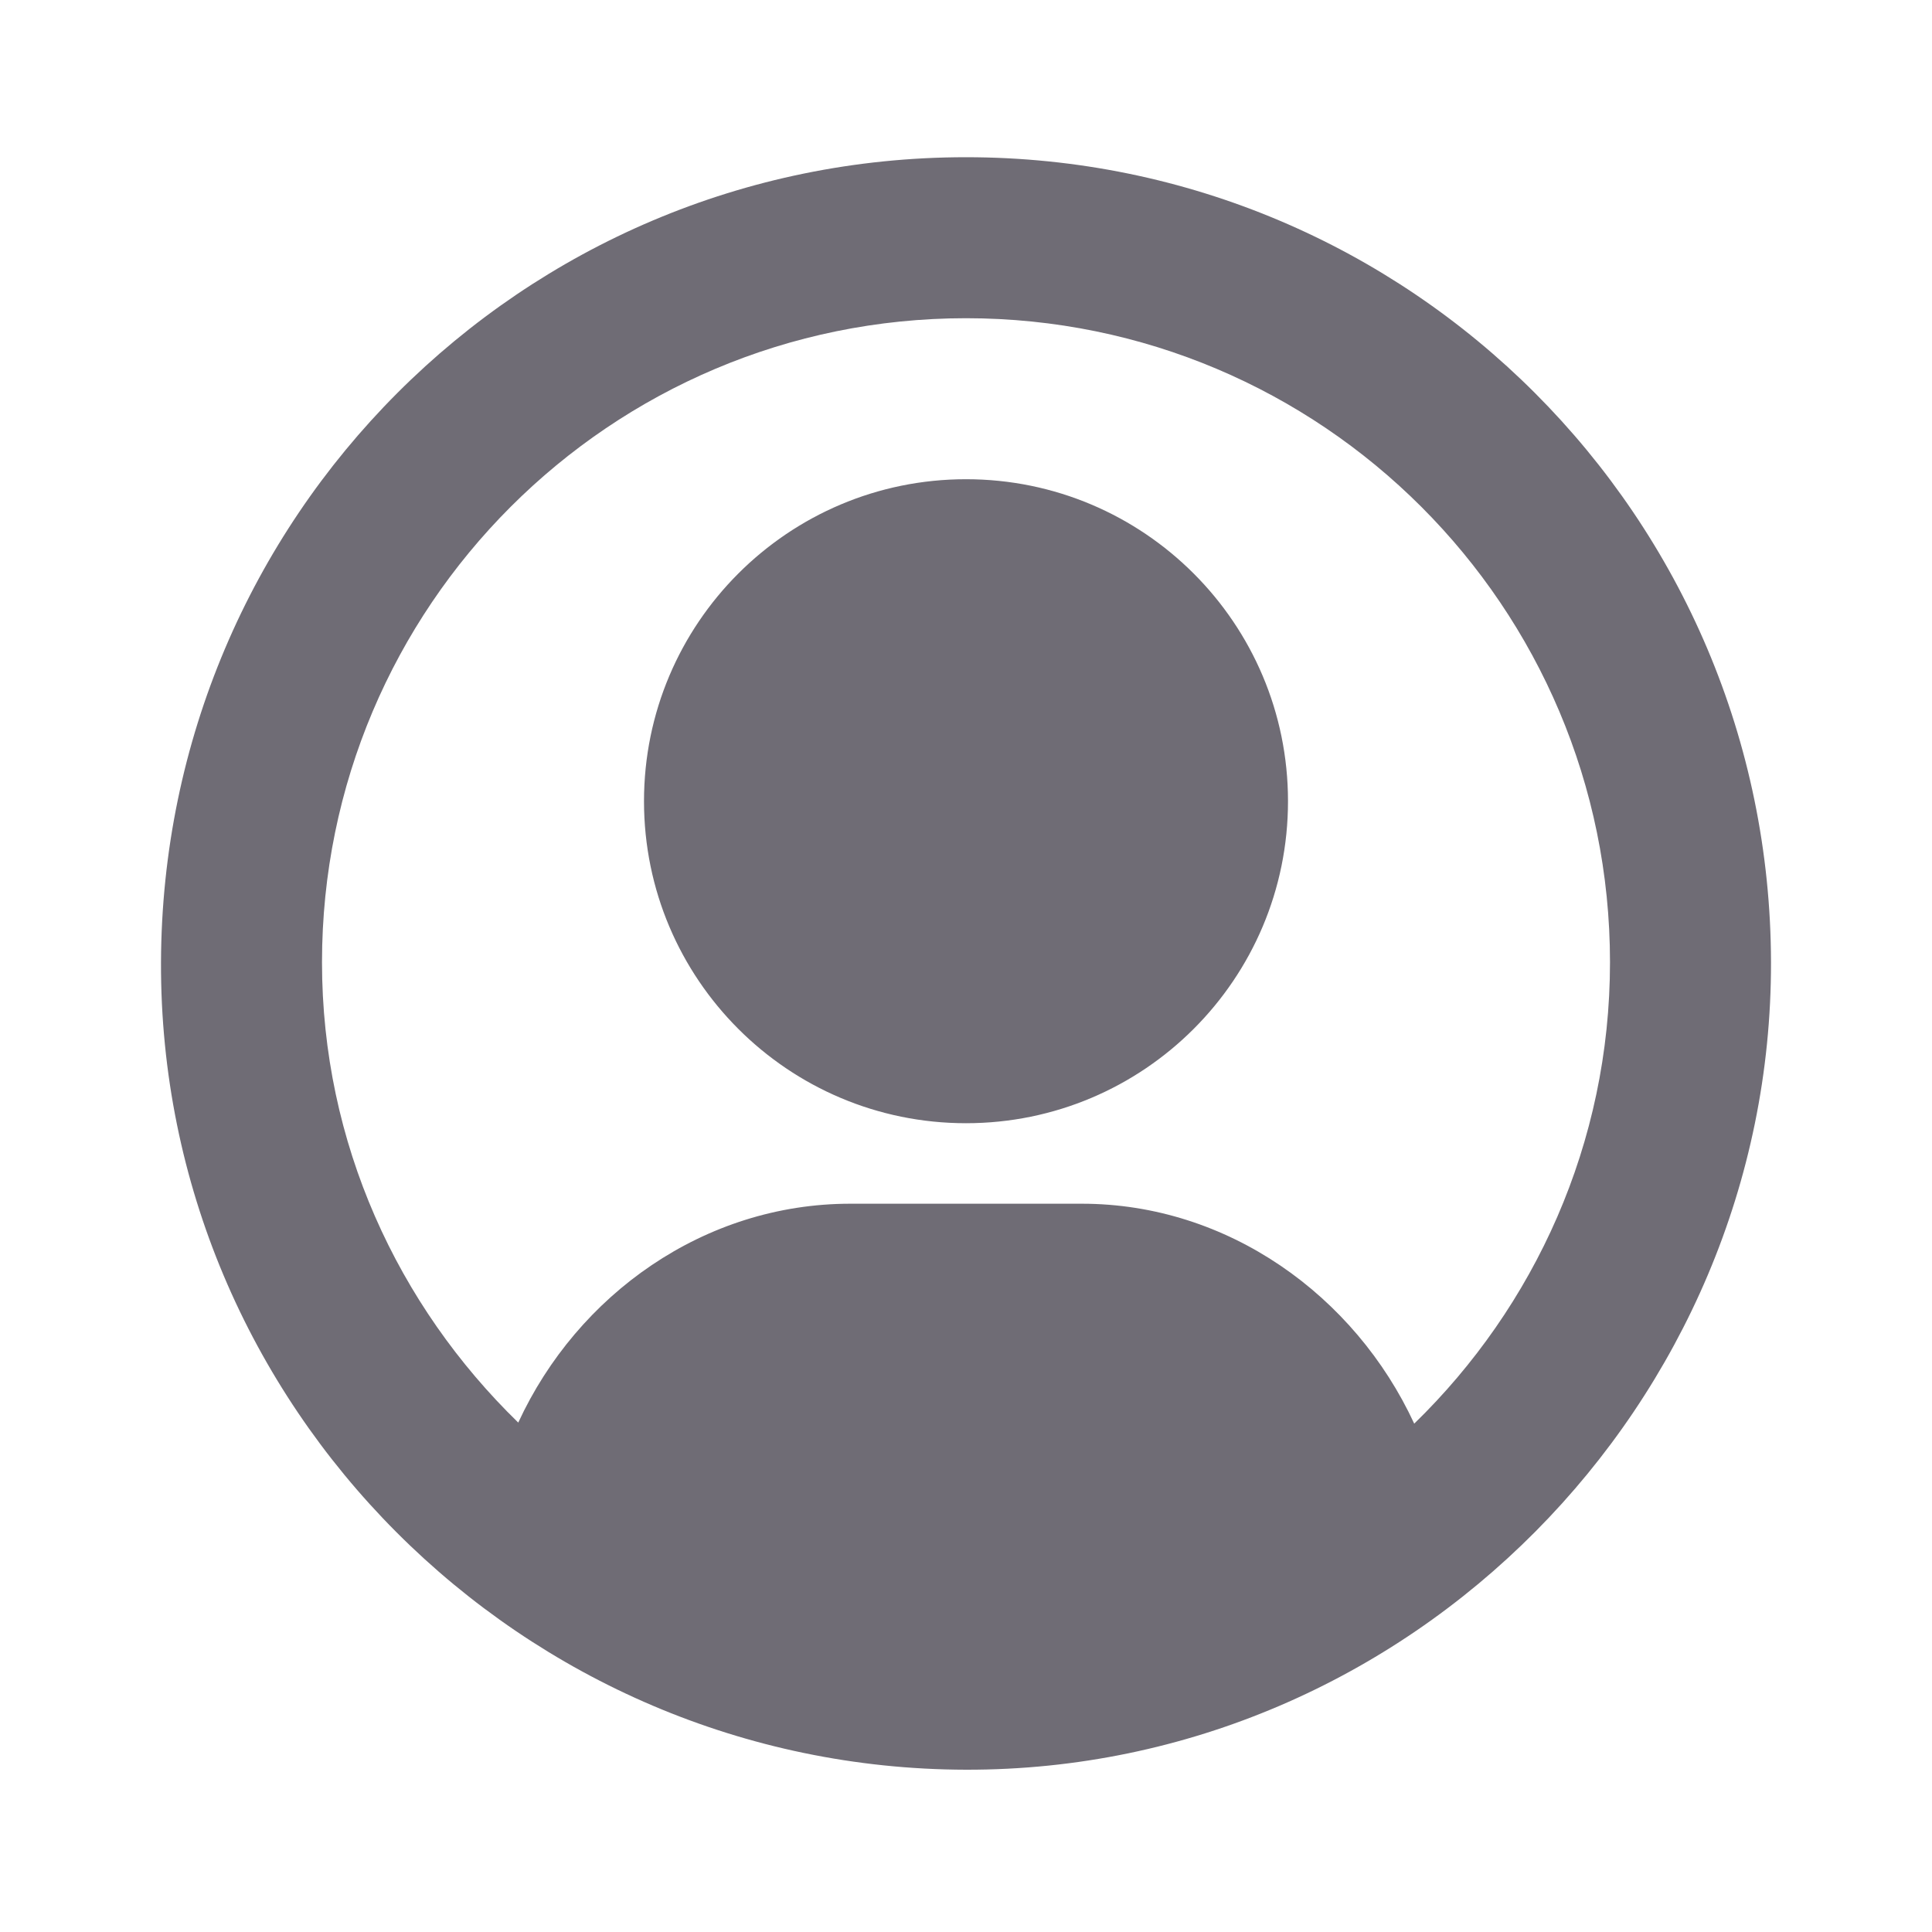 <svg xmlns="http://www.w3.org/2000/svg" width="24" height="24" viewBox="0 0 24 24" fill="none">
  <path d="M12 1.953C6.477 1.953 2.019 6.43 2 11.953C1.981 17.468 6.482 21.973 12 21.984C17.518 21.995 22.01 17.429 22 11.953C21.99 6.43 17.523 1.953 12 1.953ZM12 3.953C16.418 3.953 20 7.535 20 11.953C20 14.203 19.063 16.231 17.568 17.685C16.831 16.092 15.25 14.953 13.438 14.953C13.078 14.953 10.922 14.953 10.563 14.953C8.752 14.953 7.174 16.078 6.438 17.672C4.943 16.218 4 14.203 4 11.953C4 7.535 7.582 3.953 12 3.953ZM12 5.953C9.791 5.953 8 7.744 8 9.953C8 12.162 9.791 13.953 12 13.953C14.209 13.953 16 12.162 16 9.953C16 7.744 14.209 5.953 12 5.953Z" fill="#6F6C75"/>
</svg>